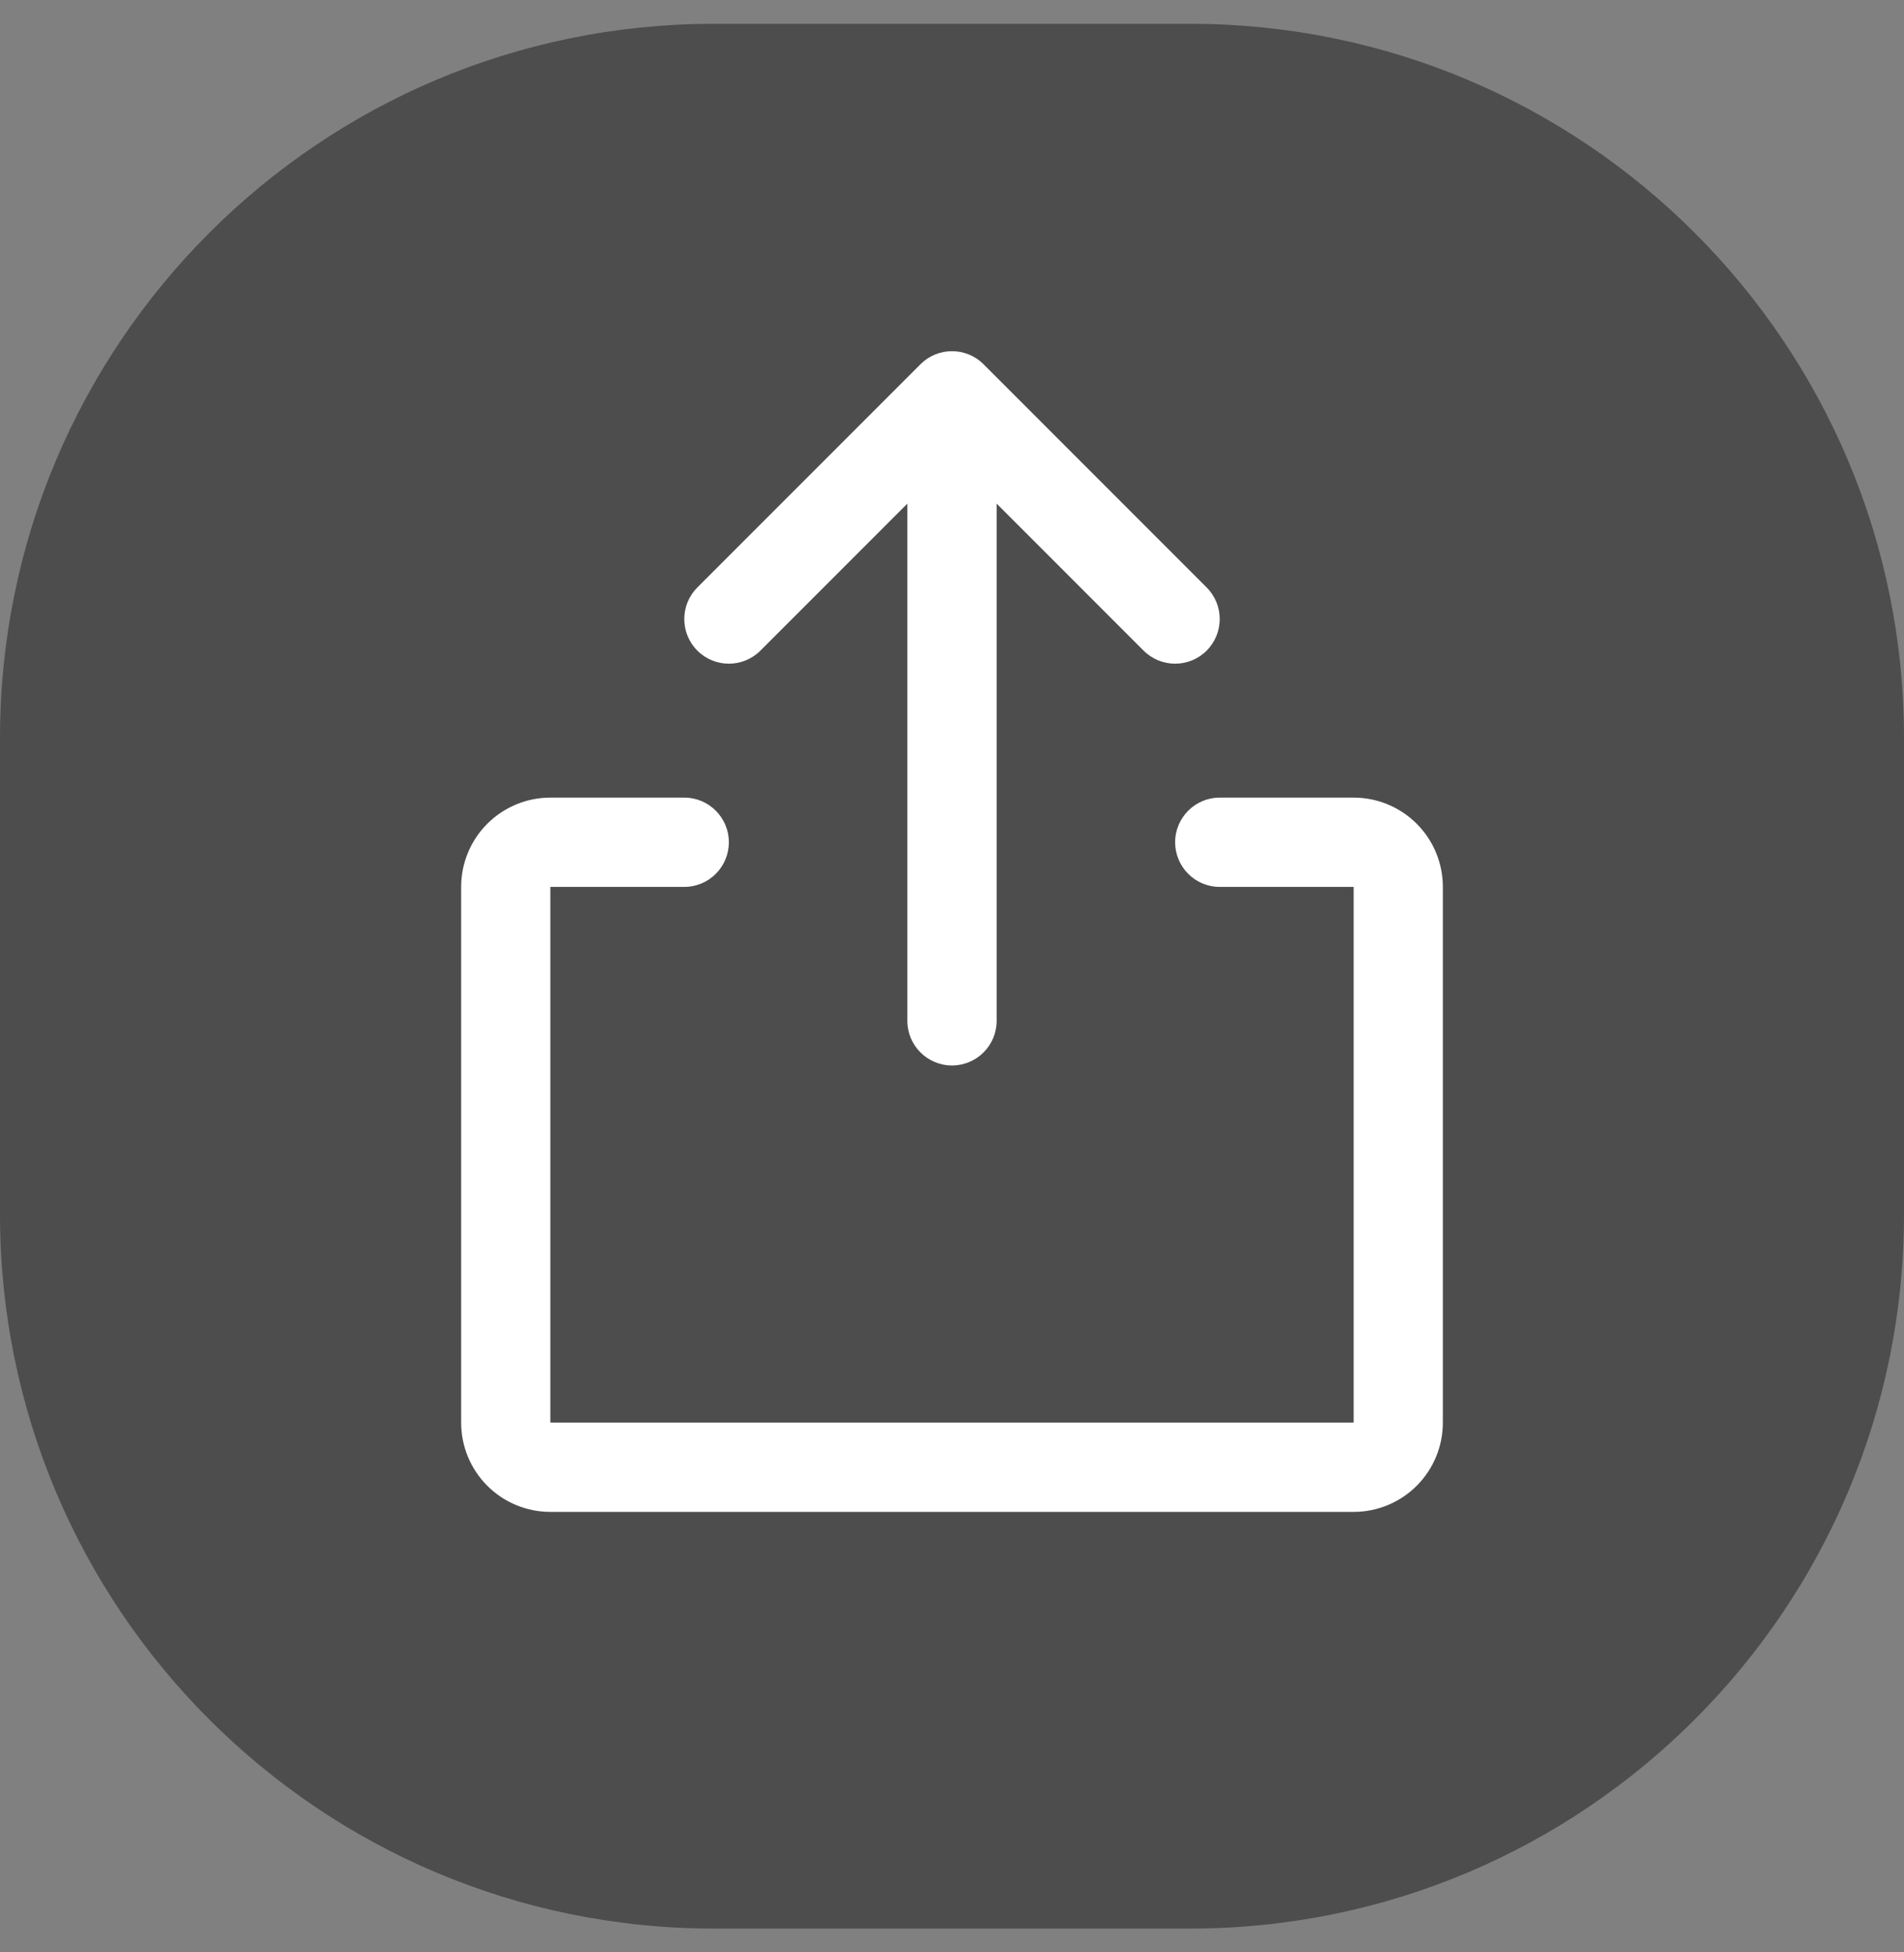 <svg width="40" height="41" viewBox="0 0 40 41" fill="none" xmlns="http://www.w3.org/2000/svg">
<rect x="0" y="0" width="40" height="41" fill="#808080" stroke="none"/>
<path d="M0 15.5C0 7.216 6.716 0.5 15 0.5H25C33.284 0.5 40 7.216 40 15.5V25.5C40 33.784 33.284 40.5 25 40.5H15C6.716 40.5 0 33.784 0 25.5V15.5Z" fill="black" fill-opacity="0.4"/>
<path fill-rule="evenodd" clip-rule="evenodd" d="M19.337 7.65C19.703 7.283 20.297 7.283 20.663 7.65L25.35 12.337C25.716 12.703 25.716 13.297 25.35 13.663C24.984 14.029 24.391 14.029 24.025 13.663L20.938 10.576V21.438C20.938 21.955 20.518 22.375 20 22.375C19.482 22.375 19.062 21.955 19.062 21.438V10.576L15.975 13.663C15.609 14.029 15.016 14.029 14.65 13.663C14.284 13.297 14.284 12.703 14.65 12.337L19.337 7.65ZM10.237 17.299C10.588 16.948 11.065 16.75 11.562 16.75H14.375C14.893 16.75 15.312 17.17 15.312 17.688C15.312 18.205 14.893 18.625 14.375 18.625H11.562L11.562 29.875H28.438V18.625H25.625C25.107 18.625 24.688 18.205 24.688 17.688C24.688 17.17 25.107 16.75 25.625 16.75H28.438C28.935 16.75 29.412 16.948 29.763 17.299C30.115 17.651 30.312 18.128 30.312 18.625V29.875C30.312 30.372 30.115 30.849 29.763 31.201C29.412 31.552 28.935 31.75 28.438 31.75H11.562C11.065 31.75 10.588 31.552 10.237 31.201C9.885 30.849 9.688 30.372 9.688 29.875V18.625C9.688 18.128 9.885 17.651 10.237 17.299Z" fill="white"/>
</svg>
